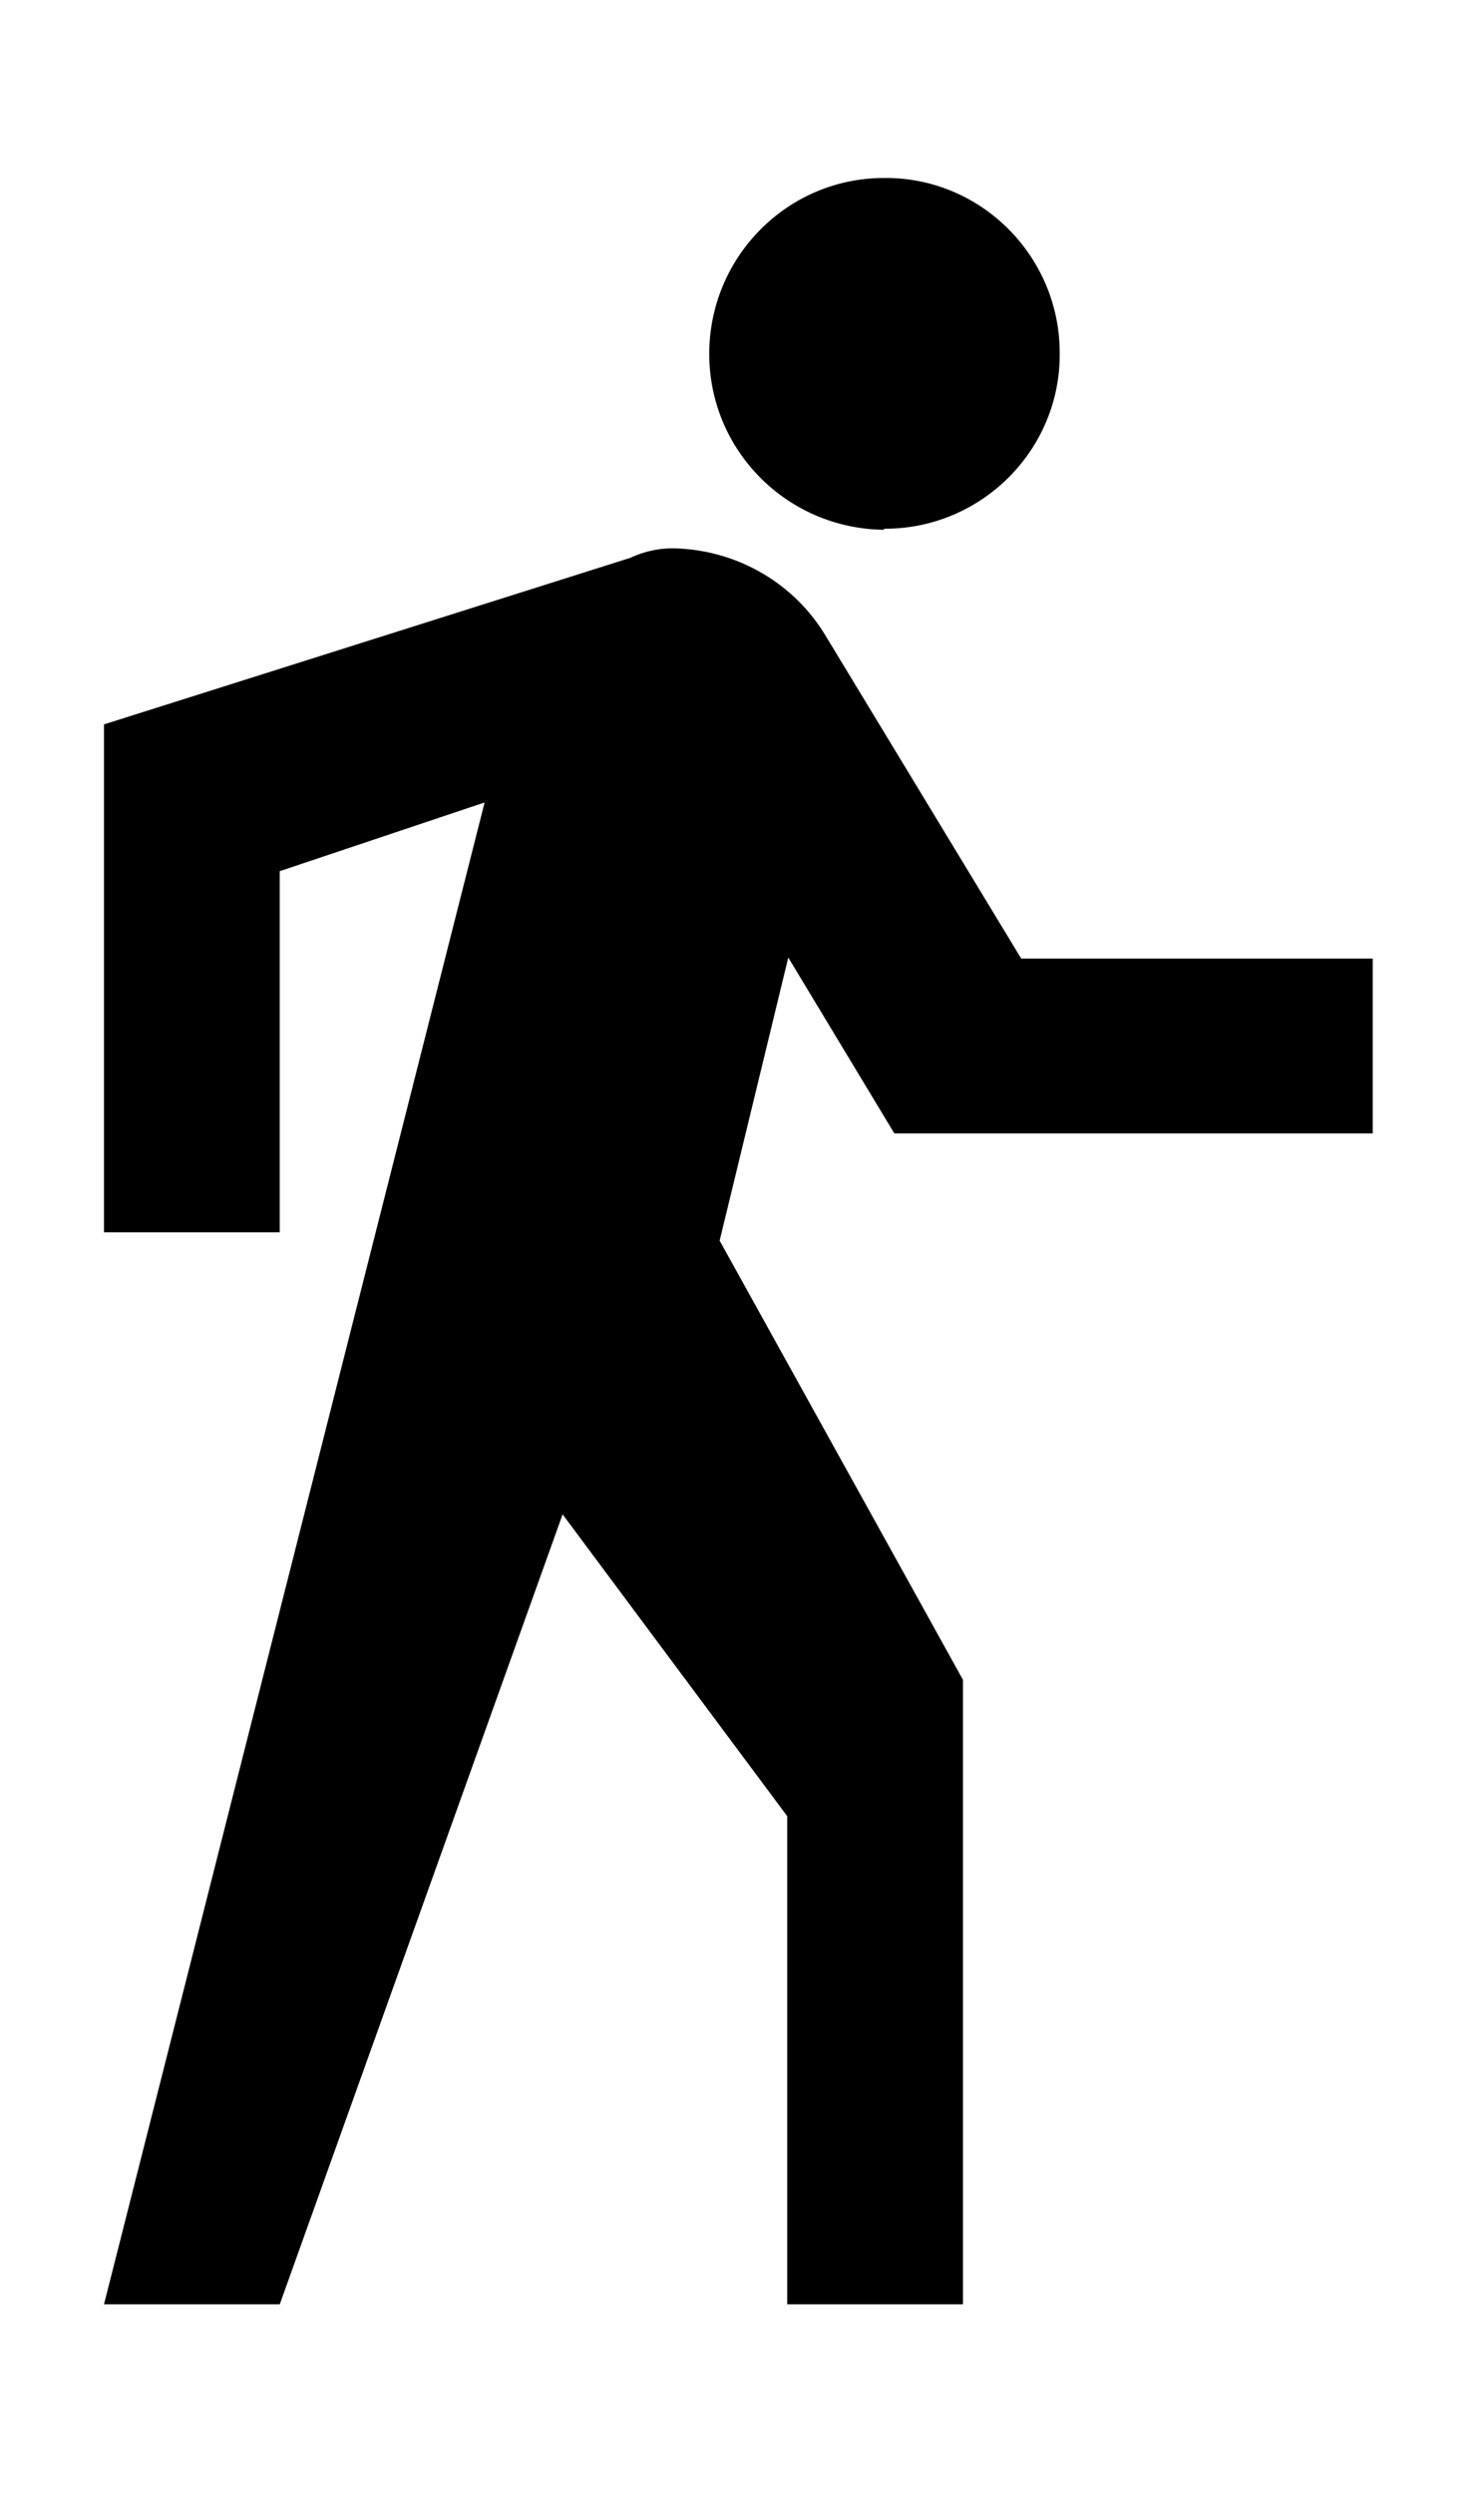 <?xml version="1.0" encoding="utf-8"?>
<!-- Generator: Adobe Illustrator 21.0.0, SVG Export Plug-In . SVG Version: 6.00 Build 0)  -->
<svg version="1.1" id="Layer_1" xmlns="http://www.w3.org/2000/svg" xmlns:xlink="http://www.w3.org/1999/xlink" x="0px" y="0px"
	 viewBox="0 0 142.7 239.6" style="enable-background:new 0 0 142.7 239.6;" xml:space="preserve">
<path id="Forma_1" d="M85.1,50.8c9.3,0,16.9-7.6,16.8-16.9c0-9.3-7.6-16.9-16.9-16.8c-9.3,0-16.8,7.6-16.8,16.9
	c0,9.3,7.5,16.8,16.8,16.9C85,50.8,85,50.8,85.1,50.8z M86,108.9h46V92.1H98.2L79.4,61.1c-3-5-8.3-8.1-14.1-8.4
	c-1.6-0.1-3.2,0.2-4.7,0.9L10,69.6v48.8h16.9V83.7l19.7-6.6L10,221.4h16.9l27.2-75.9l21.6,29v46.9h16.9v-60l-23.4-42.2l6.6-27.2
	L86,108.9z"/>
</svg>
